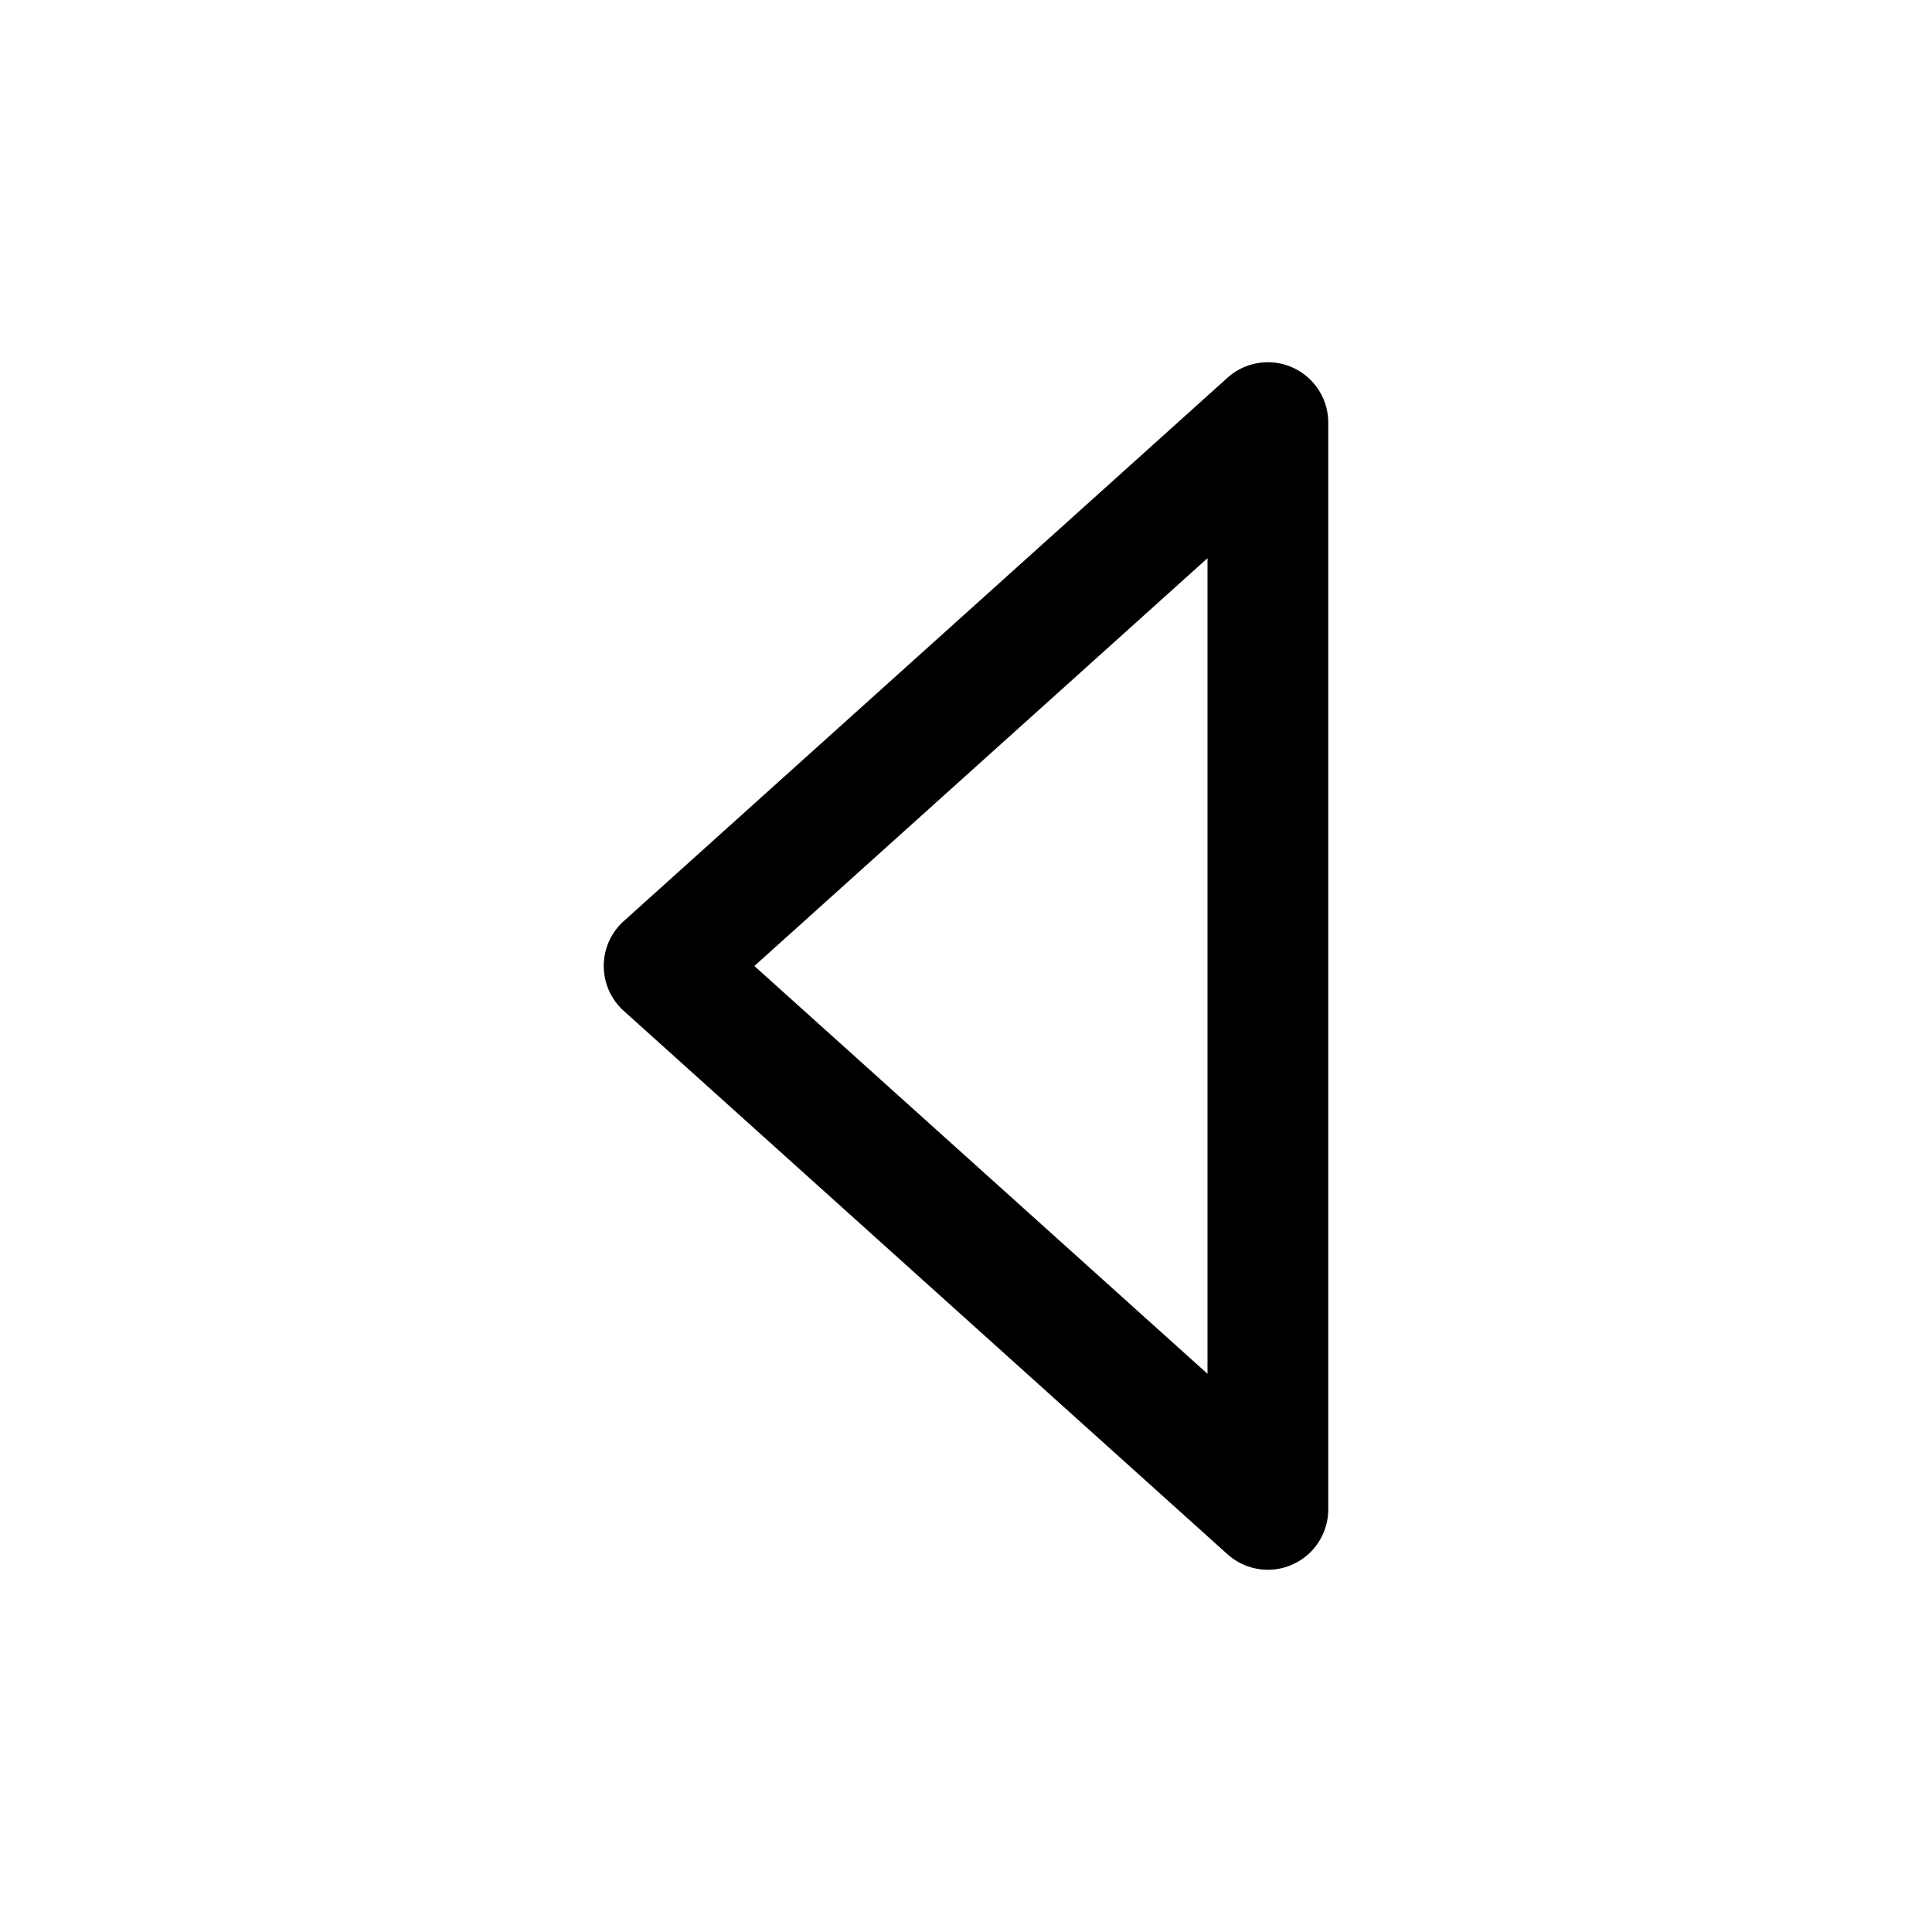 <svg viewBox="0 0 1024 1024" xmlns="http://www.w3.org/2000/svg">
  <path fill="currentColor"
    d="M704 224v576a32 32 0 0 1-53.407 23.785l-320-288a32 32 0 0 1 0-47.571l320-288a32 32 0 0 1 53.407 23.785zm-64 71.852l-240.165 216.148 240.165 216.148z" />
</svg>
